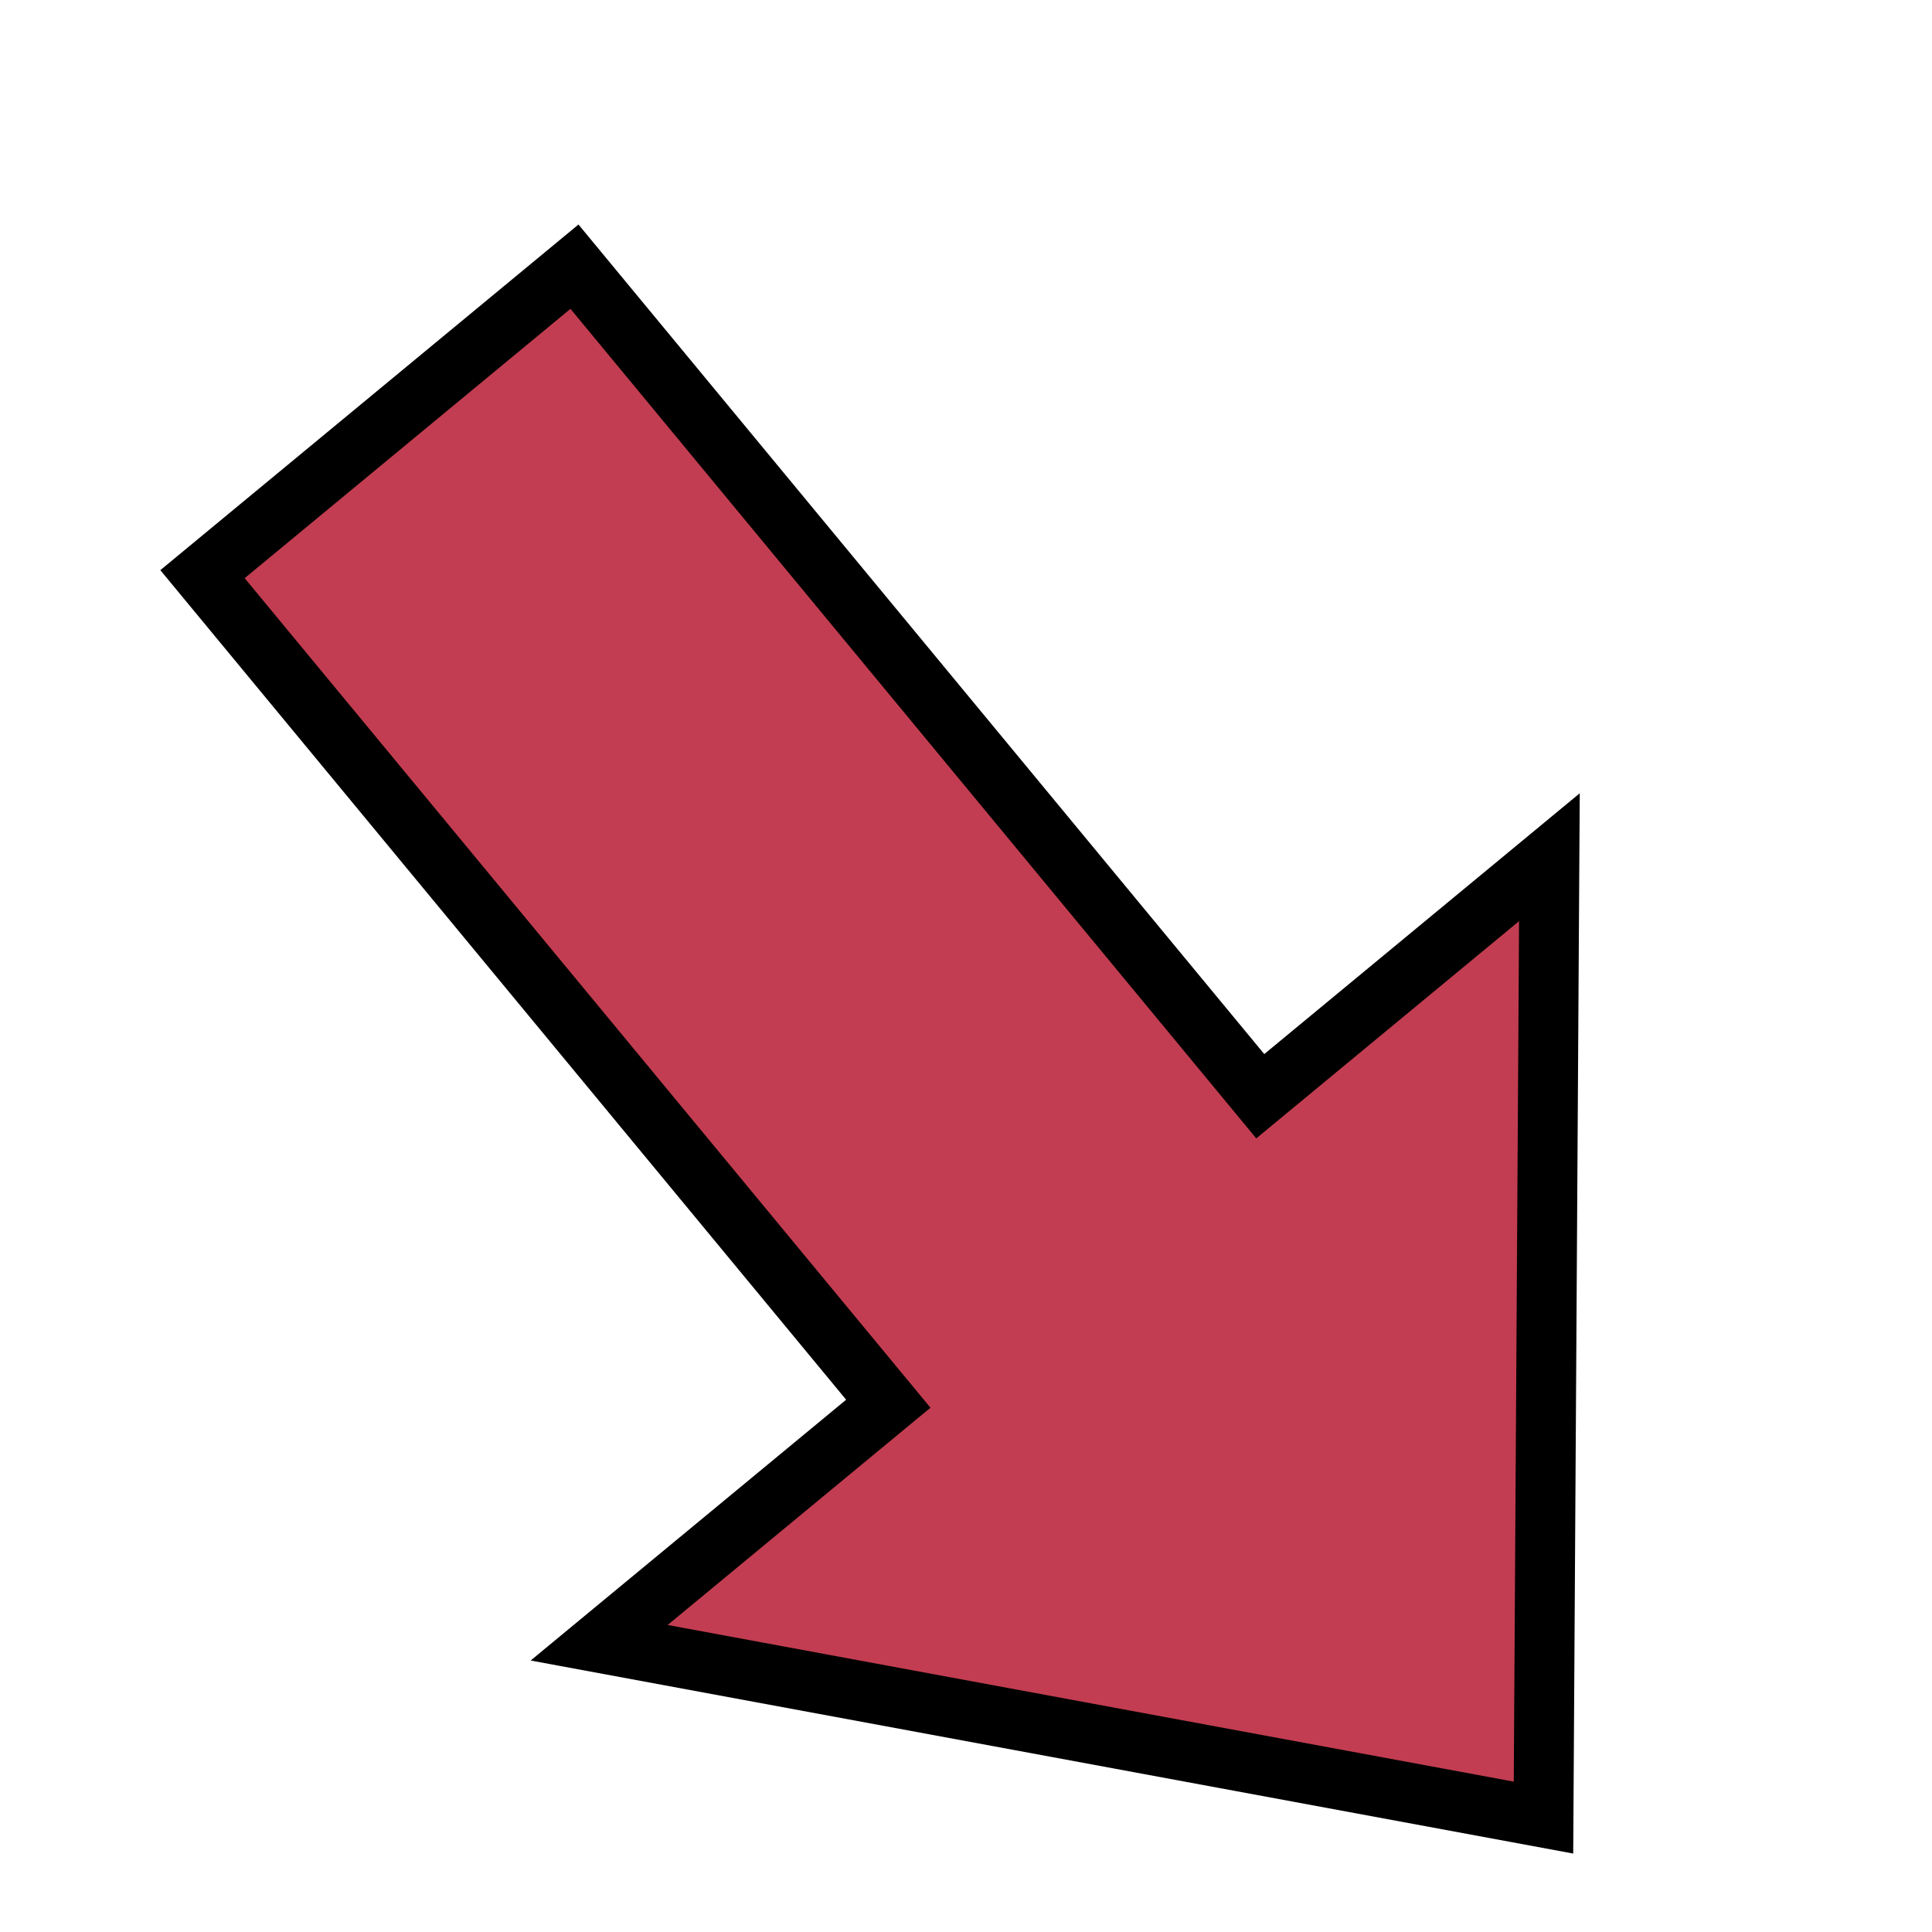 <?xml version="1.0" encoding="UTF-8" standalone="no"?>
<!-- Created with Inkscape (http://www.inkscape.org/) -->
<svg
   xmlns:dc="http://purl.org/dc/elements/1.1/"
   xmlns:cc="http://creativecommons.org/ns#"
   xmlns:rdf="http://www.w3.org/1999/02/22-rdf-syntax-ns#"
   xmlns:svg="http://www.w3.org/2000/svg"
   xmlns="http://www.w3.org/2000/svg"
   xmlns:sodipodi="http://sodipodi.sourceforge.net/DTD/sodipodi-0.dtd"
   xmlns:inkscape="http://www.inkscape.org/namespaces/inkscape"
   width="32"
   height="32"
   id="svg2"
   sodipodi:version="0.32"
   inkscape:version="0.46"
   version="1.0"
   sodipodi:docname="short.svg"
   inkscape:output_extension="org.inkscape.output.svg.inkscape"
   inkscape:export-filename="/home/fred/dev/ruby_projects/market_anal/embracer/icons/buy.png"
   inkscape:export-xdpi="90"
   inkscape:export-ydpi="90">
  <defs
     id="defs4">
    <inkscape:perspective
       sodipodi:type="inkscape:persp3d"
       inkscape:vp_x="0 : 526.18109 : 1"
       inkscape:vp_y="0 : 1000 : 0"
       inkscape:vp_z="744.09448 : 526.18109 : 1"
       inkscape:persp3d-origin="372.04724 : 350.78739 : 1"
       id="perspective10" />
  </defs>
  <sodipodi:namedview
     id="base"
     pagecolor="#ffffff"
     bordercolor="#666666"
     borderopacity="1.0"
     gridtolerance="10000"
     guidetolerance="10"
     objecttolerance="10"
     inkscape:pageopacity="0"
     inkscape:pageshadow="2"
     inkscape:zoom="15.839192"
     inkscape:cx="6.4333861"
     inkscape:cy="15.835894"
     inkscape:document-units="px"
     inkscape:current-layer="layer1"
     showgrid="true"
     inkscape:snap-guide="false"
     inkscape:snap-global="true"
     showguides="false"
     inkscape:window-width="1669"
     inkscape:window-height="969"
     inkscape:window-x="0"
     inkscape:window-y="26">
    <inkscape:grid
       type="xygrid"
       id="grid2383"
       visible="true"
       enabled="true"
       spacingy="1px"
       empspacing="4" />
  </sodipodi:namedview>
  <g
     inkscape:label="Layer 1"
     inkscape:groupmode="layer"
     id="layer1">
    <path
       style="fill:#c23d51;fill-opacity:1;fill-rule:evenodd;stroke:#000000;stroke-width:0.992px;stroke-linecap:butt;stroke-linejoin:miter;stroke-opacity:1"
       d="M 25.565,30.105 L 9.924,27.209 L 14.713,23.25 L 3.354,9.51 L 9.515,4.417 L 20.874,18.157 L 25.663,14.198 L 25.565,30.105 z"
       id="rect2385" />
  </g>
</svg>
